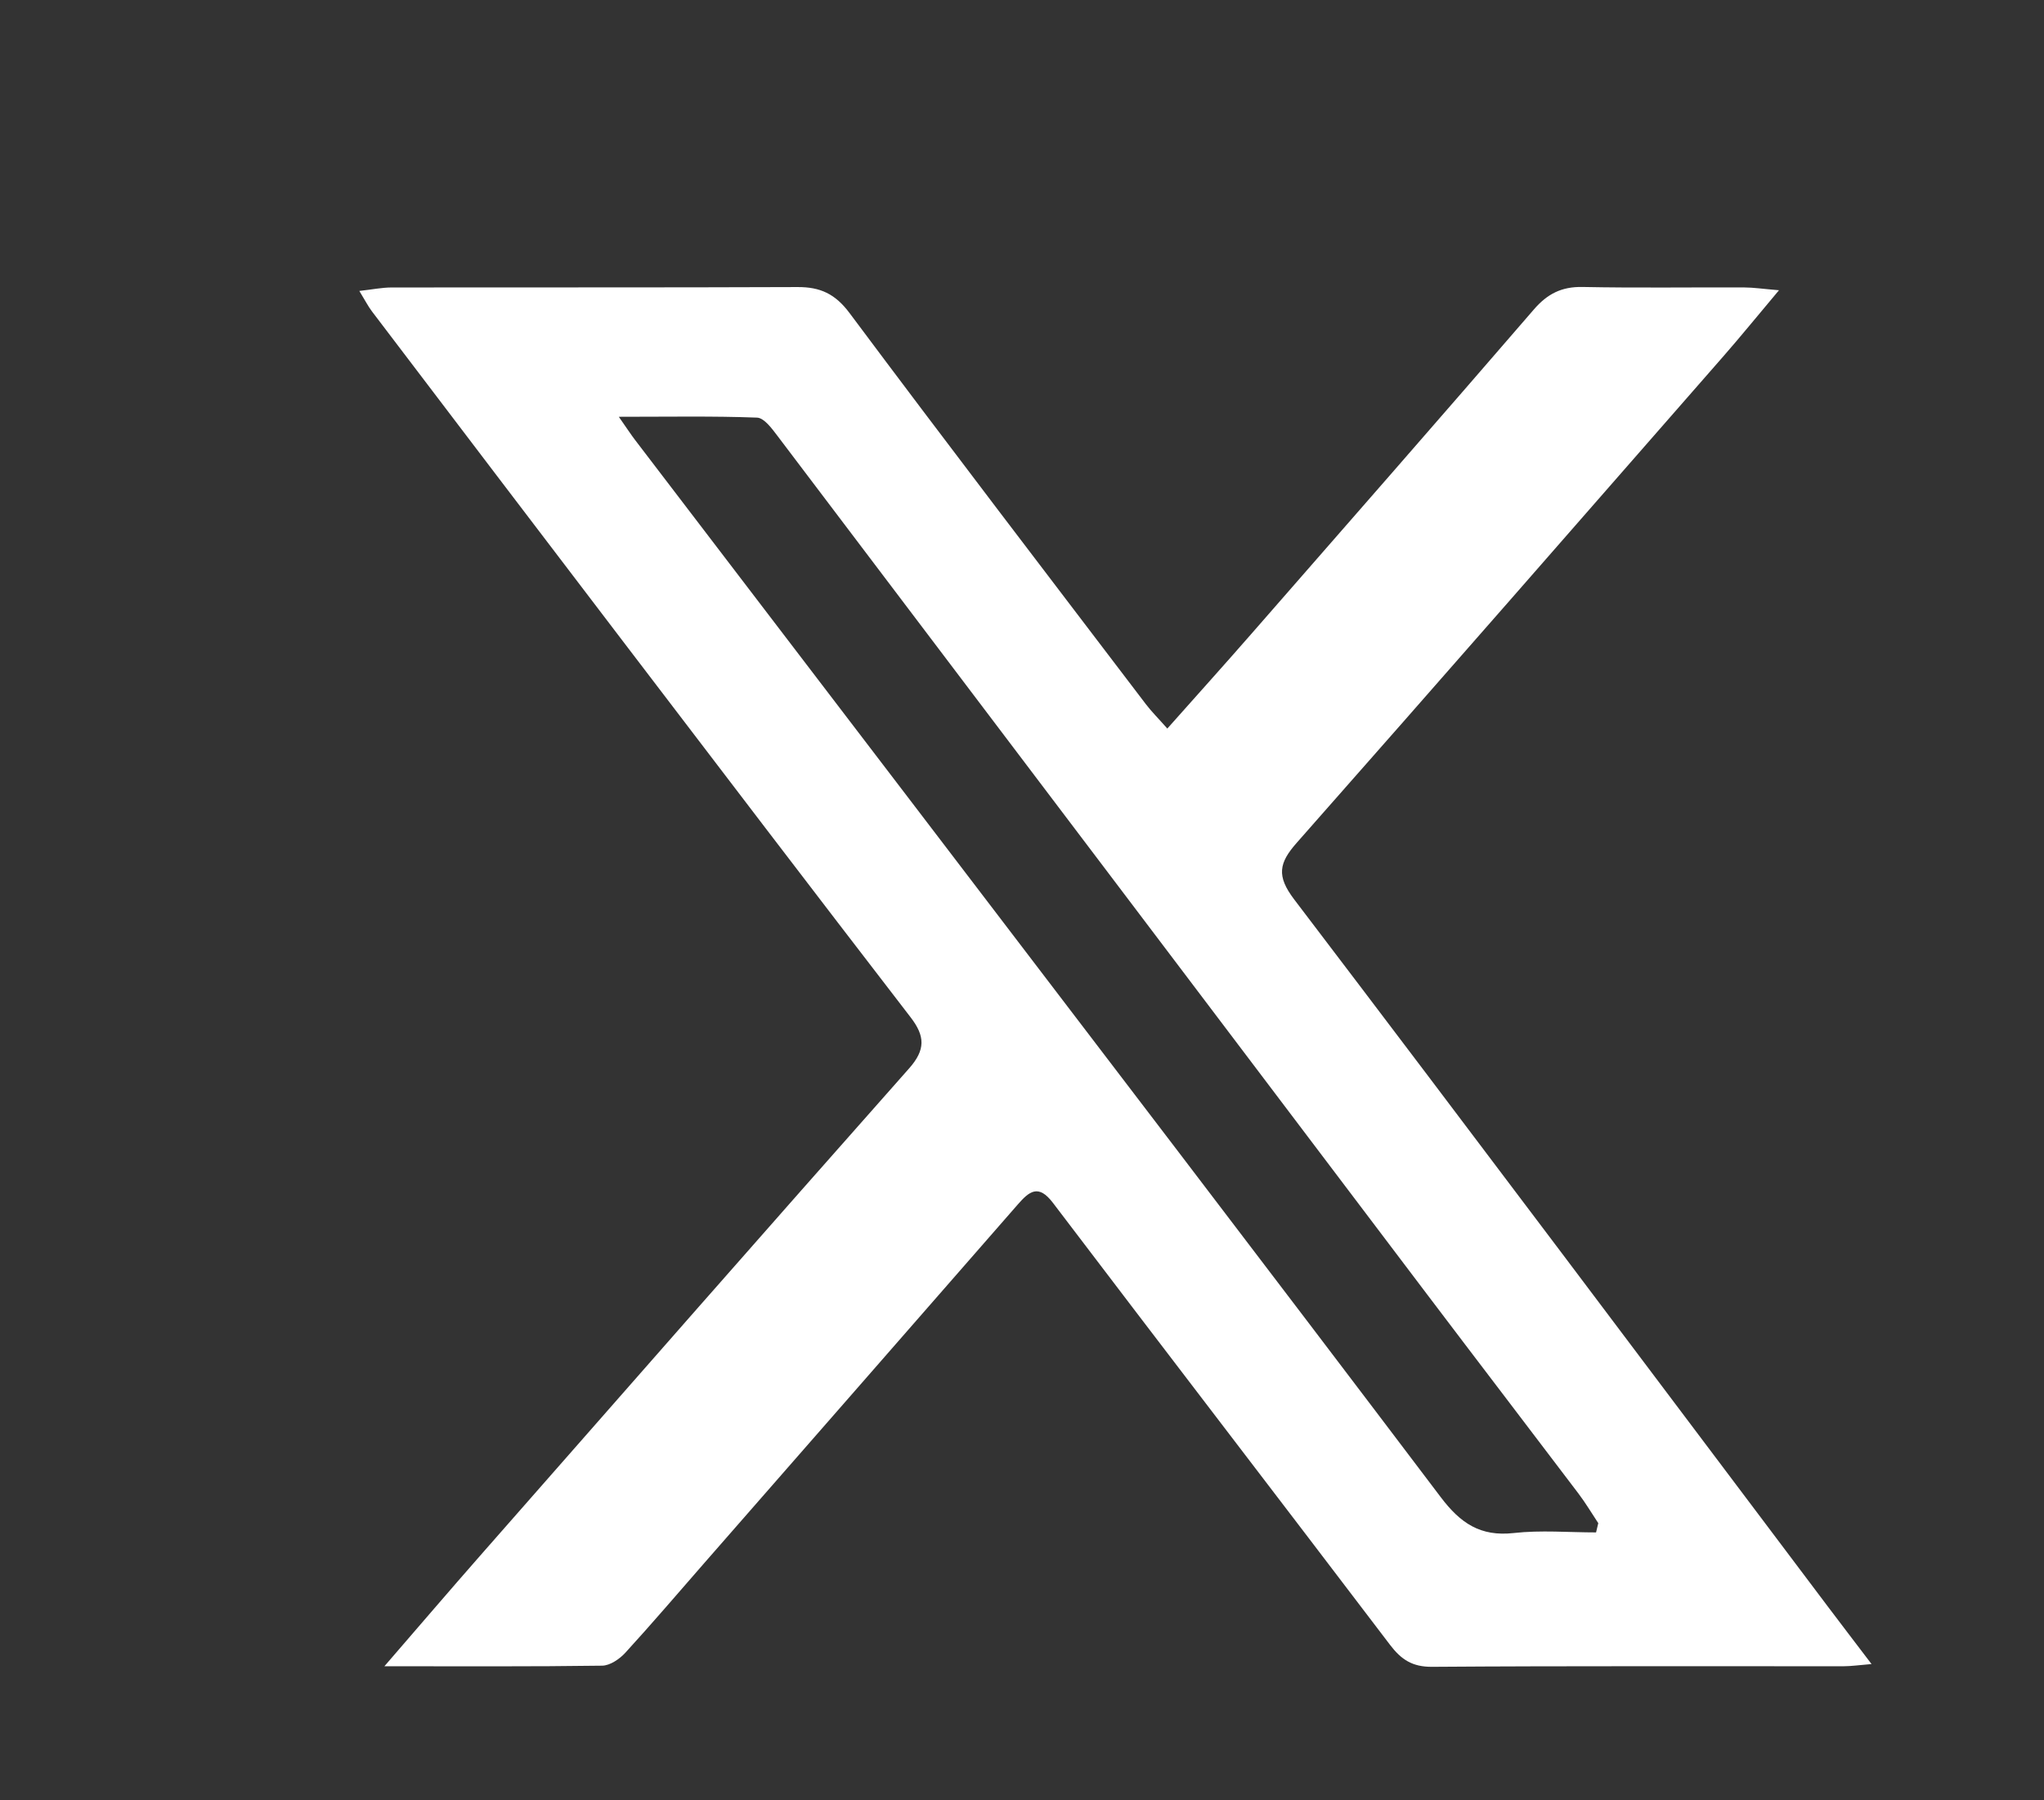 <?xml version="1.0" encoding="utf-8"?>
<!-- Generator: Adobe Illustrator 16.0.0, SVG Export Plug-In . SVG Version: 6.00 Build 0)  -->
<!DOCTYPE svg PUBLIC "-//W3C//DTD SVG 1.1//EN" "http://www.w3.org/Graphics/SVG/1.1/DTD/svg11.dtd">
<svg version="1.1" id="Layer_1" xmlns="http://www.w3.org/2000/svg" xmlns:xlink="http://www.w3.org/1999/xlink" x="0px" y="0px"
	 width="360px" height="317px" viewBox="0 0 360 317" enable-background="new 0 0 360 317" xml:space="preserve">
<rect x="0" y="0" width="360" height="317" fill="#333333" stroke="none"/>
<g>
	<path fill-rule="evenodd" clip-rule="evenodd" fill="#FFFFFF" d="M67.702,293.394c6.211-7.176,11.479-13.339,16.83-19.431
		c25.159-28.64,50.293-57.301,75.578-85.83c2.914-3.287,2.832-5.685,0.266-9.013c-17.074-22.155-34.028-44.403-50.994-66.642
		C94.739,93.284,80.128,74.065,65.521,54.844c-0.687-0.904-1.205-1.937-2.233-3.615c2.262-0.252,3.979-0.607,5.696-0.61
		c23.831-0.036,47.661,0.025,71.491-0.073c3.981-0.017,6.624,1.189,9.15,4.573c17.231,23.077,34.743,45.945,52.184,68.865
		c0.99,1.301,2.162,2.464,3.787,4.3c5.08-5.717,9.926-11.095,14.689-16.545c16.652-19.052,33.324-38.087,49.861-57.24
		c2.393-2.771,4.906-4.042,8.579-3.968c9.495,0.189,18.997,0.045,28.495,0.082c1.602,0.006,3.201,0.25,6.104,0.492
		c-3.768,4.481-6.736,8.135-9.834,11.676c-24.997,28.568-49.967,57.159-75.097,85.61c-3.143,3.558-3.606,5.837-0.45,9.985
		c31.459,41.335,62.631,82.888,93.889,124.376c2.391,3.173,4.807,6.326,7.793,10.254c-2.193,0.179-3.556,0.386-4.918,0.387
		c-24.164,0.018-48.329-0.073-72.492,0.1c-3.472,0.025-5.43-1.283-7.396-3.868c-19.748-25.974-39.636-51.842-59.37-77.827
		c-2.564-3.377-4.179-2.022-6.208,0.302c-18.398,21.068-36.824,42.113-55.24,63.165c-4.605,5.265-9.142,10.592-13.864,15.749
		c-1.015,1.108-2.692,2.257-4.08,2.277C93.753,293.467,81.445,293.394,67.702,293.394z M108.988,73.388
		c1.528,2.185,2.149,3.144,2.84,4.049c16.46,21.559,32.938,43.103,49.391,64.667c30.887,40.483,61.825,80.929,92.548,121.536
		c3.449,4.559,6.965,6.953,12.831,6.296c4.78-0.536,9.669-0.109,14.509-0.109c0.13-0.543,0.26-1.087,0.39-1.63
		c-1.161-1.745-2.233-3.557-3.497-5.224c-8.839-11.671-17.744-23.292-26.58-34.966c-38.17-50.431-76.318-100.878-114.512-151.29
		c-0.968-1.278-2.334-3.135-3.573-3.182C125.631,73.242,117.91,73.388,108.988,73.388z"/>
</g>
</svg>
